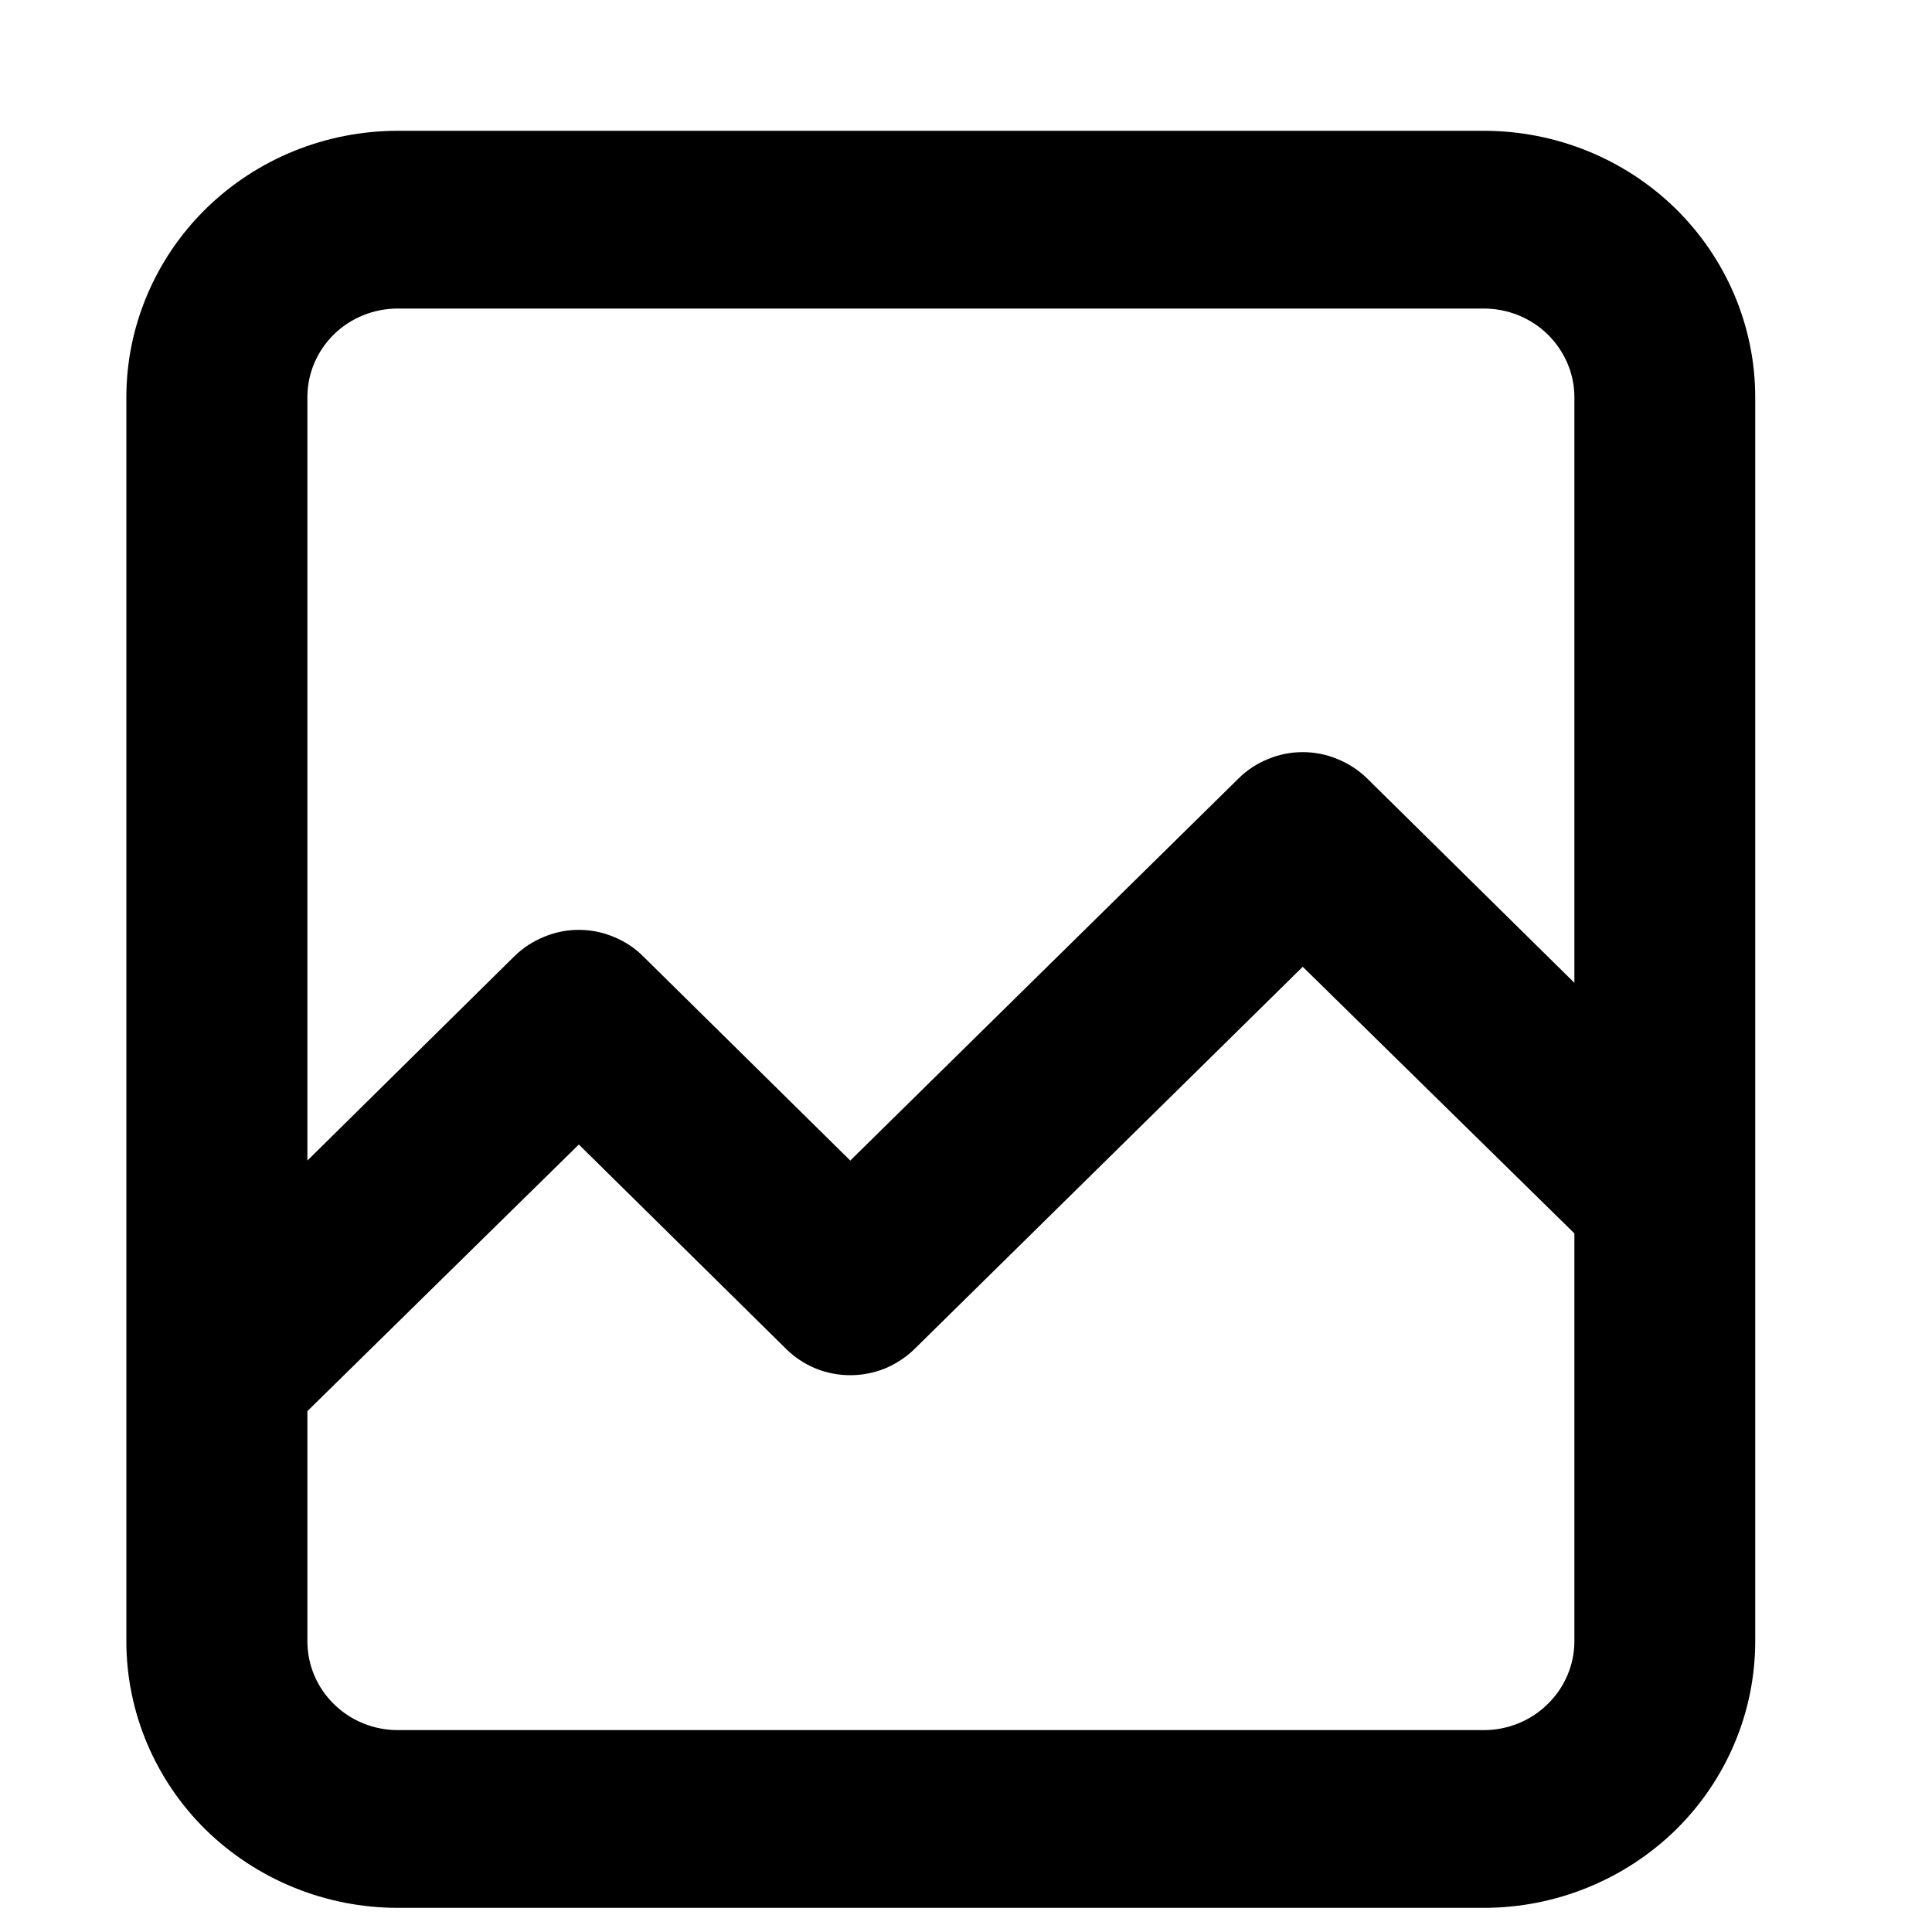 <svg width="10" height="10" viewBox="0 0 10 10" fill="none" xmlns="http://www.w3.org/2000/svg">
<path d="M7.68 9.875C8.053 9.875 8.41 9.729 8.674 9.471C8.937 9.212 9.085 8.861 9.085 8.495V2.056C9.085 1.691 8.937 1.34 8.674 1.081C8.41 0.822 8.053 0.677 7.68 0.677H2.059C1.686 0.677 1.329 0.822 1.065 1.081C0.802 1.34 0.654 1.691 0.654 2.056V8.495C0.654 8.861 0.802 9.212 1.065 9.471C1.329 9.729 1.686 9.875 2.059 9.875H7.68ZM1.591 2.056C1.591 1.934 1.64 1.818 1.728 1.731C1.816 1.645 1.935 1.597 2.059 1.597H7.68C7.804 1.597 7.923 1.645 8.011 1.731C8.099 1.818 8.149 1.934 8.149 2.056V5.087L7.076 4.029C7.032 3.986 6.98 3.952 6.923 3.929C6.866 3.905 6.805 3.893 6.743 3.893C6.681 3.893 6.62 3.905 6.563 3.929C6.506 3.952 6.454 3.986 6.411 4.029L4.401 6.007L3.328 4.949C3.285 4.906 3.233 4.872 3.176 4.849C3.119 4.825 3.058 4.813 2.996 4.813C2.934 4.813 2.873 4.825 2.816 4.849C2.759 4.872 2.707 4.906 2.663 4.949L1.591 6.007V2.056ZM1.591 8.495V7.304L2.996 5.924L4.069 6.982C4.112 7.025 4.164 7.059 4.221 7.083C4.278 7.106 4.339 7.118 4.401 7.118C4.463 7.118 4.524 7.106 4.581 7.083C4.638 7.059 4.69 7.025 4.734 6.982L6.743 5.004L8.149 6.384V8.495C8.149 8.617 8.099 8.734 8.011 8.82C7.923 8.907 7.804 8.955 7.68 8.955H2.059C1.935 8.955 1.816 8.907 1.728 8.82C1.64 8.734 1.591 8.617 1.591 8.495Z" fill="black"/>
</svg>
